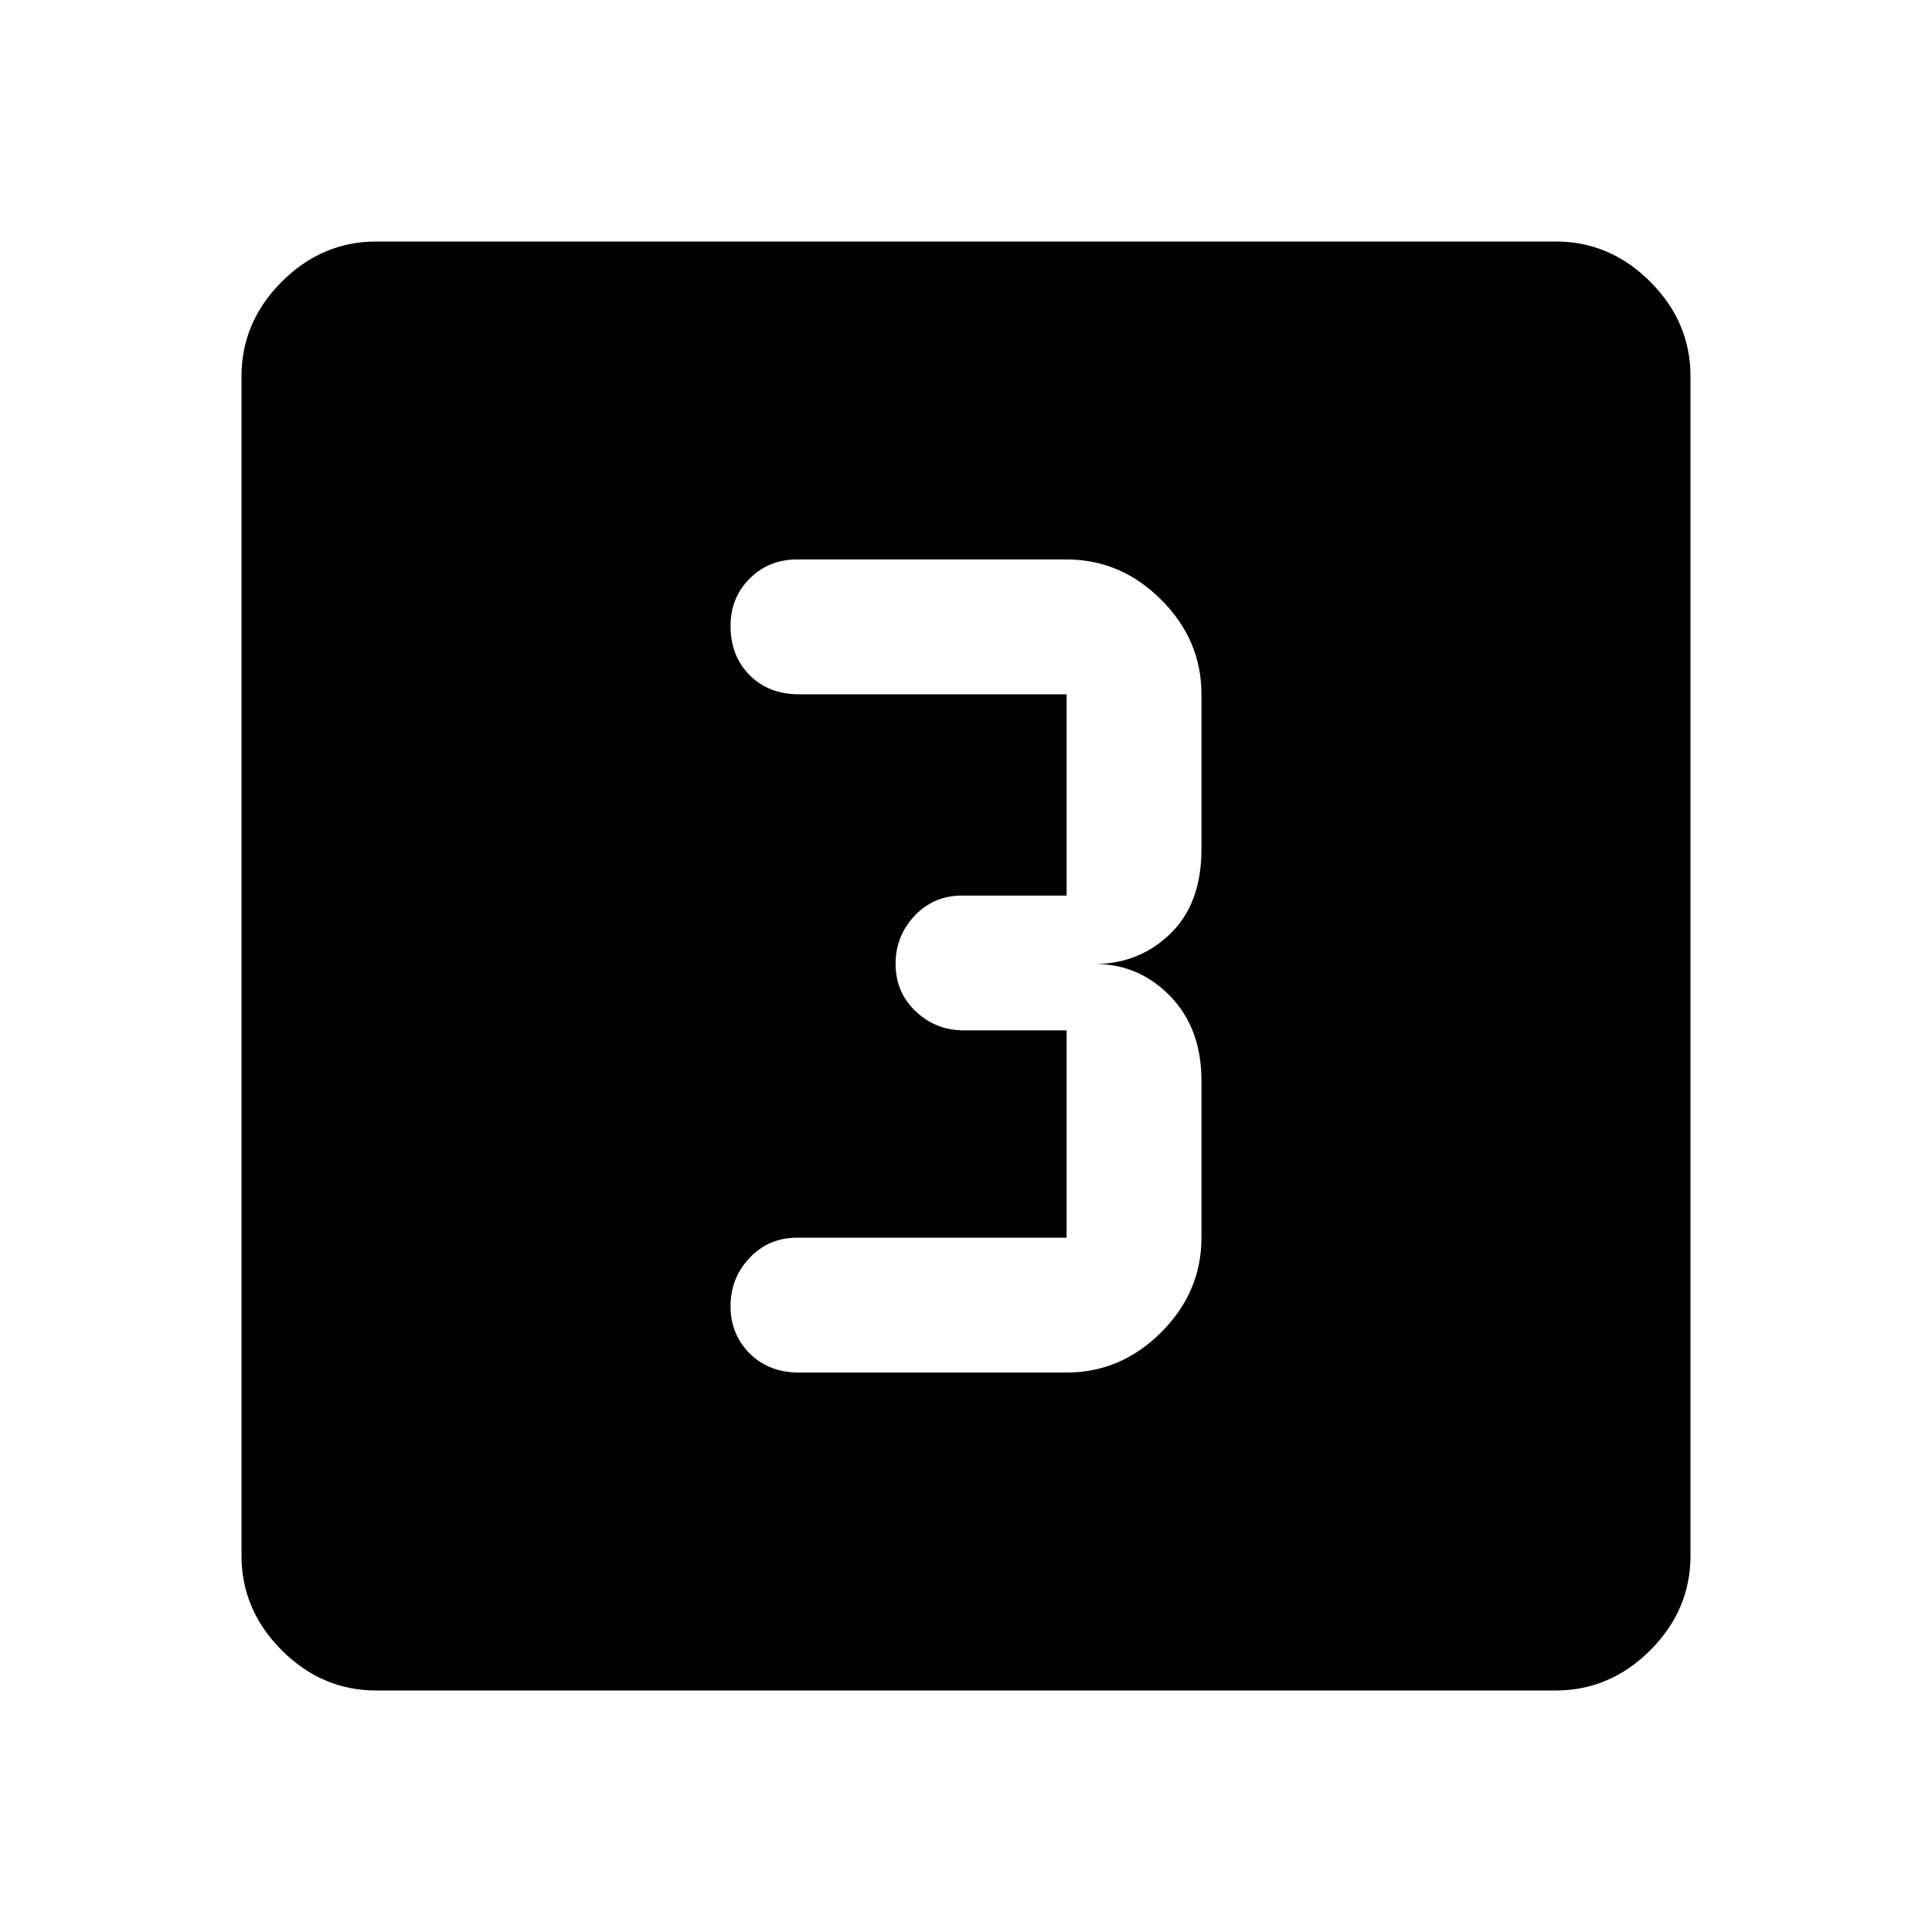 <svg xmlns="http://www.w3.org/2000/svg" height="40" width="40"><path d="M16.542 28.417h5.541q1.125 0 1.959-.834.833-.833.833-1.958v-3.25q0-1.083-.646-1.75t-1.562-.667q.916 0 1.562-.625t.646-1.75v-3.208q0-1.125-.833-1.958-.834-.834-1.959-.834H16.5q-.583 0-.979.396t-.396.979q0 .625.396 1.021.396.396 1.021.396h5.541v4.167h-2.166q-.584 0-.979.416-.396.417-.396 1 0 .584.416.98.417.395 1 .395h2.125v4.292H16.5q-.583 0-.979.417-.396.416-.396 1 0 .583.396.979t1.021.396ZM7.792 35q-1.125 0-1.959-.833Q5 33.333 5 32.208V7.792q0-1.125.833-1.959Q6.667 5 7.792 5h24.416q1.125 0 1.959.833.833.834.833 1.959v24.416q0 1.125-.833 1.959-.834.833-1.959.833Z"/></svg>